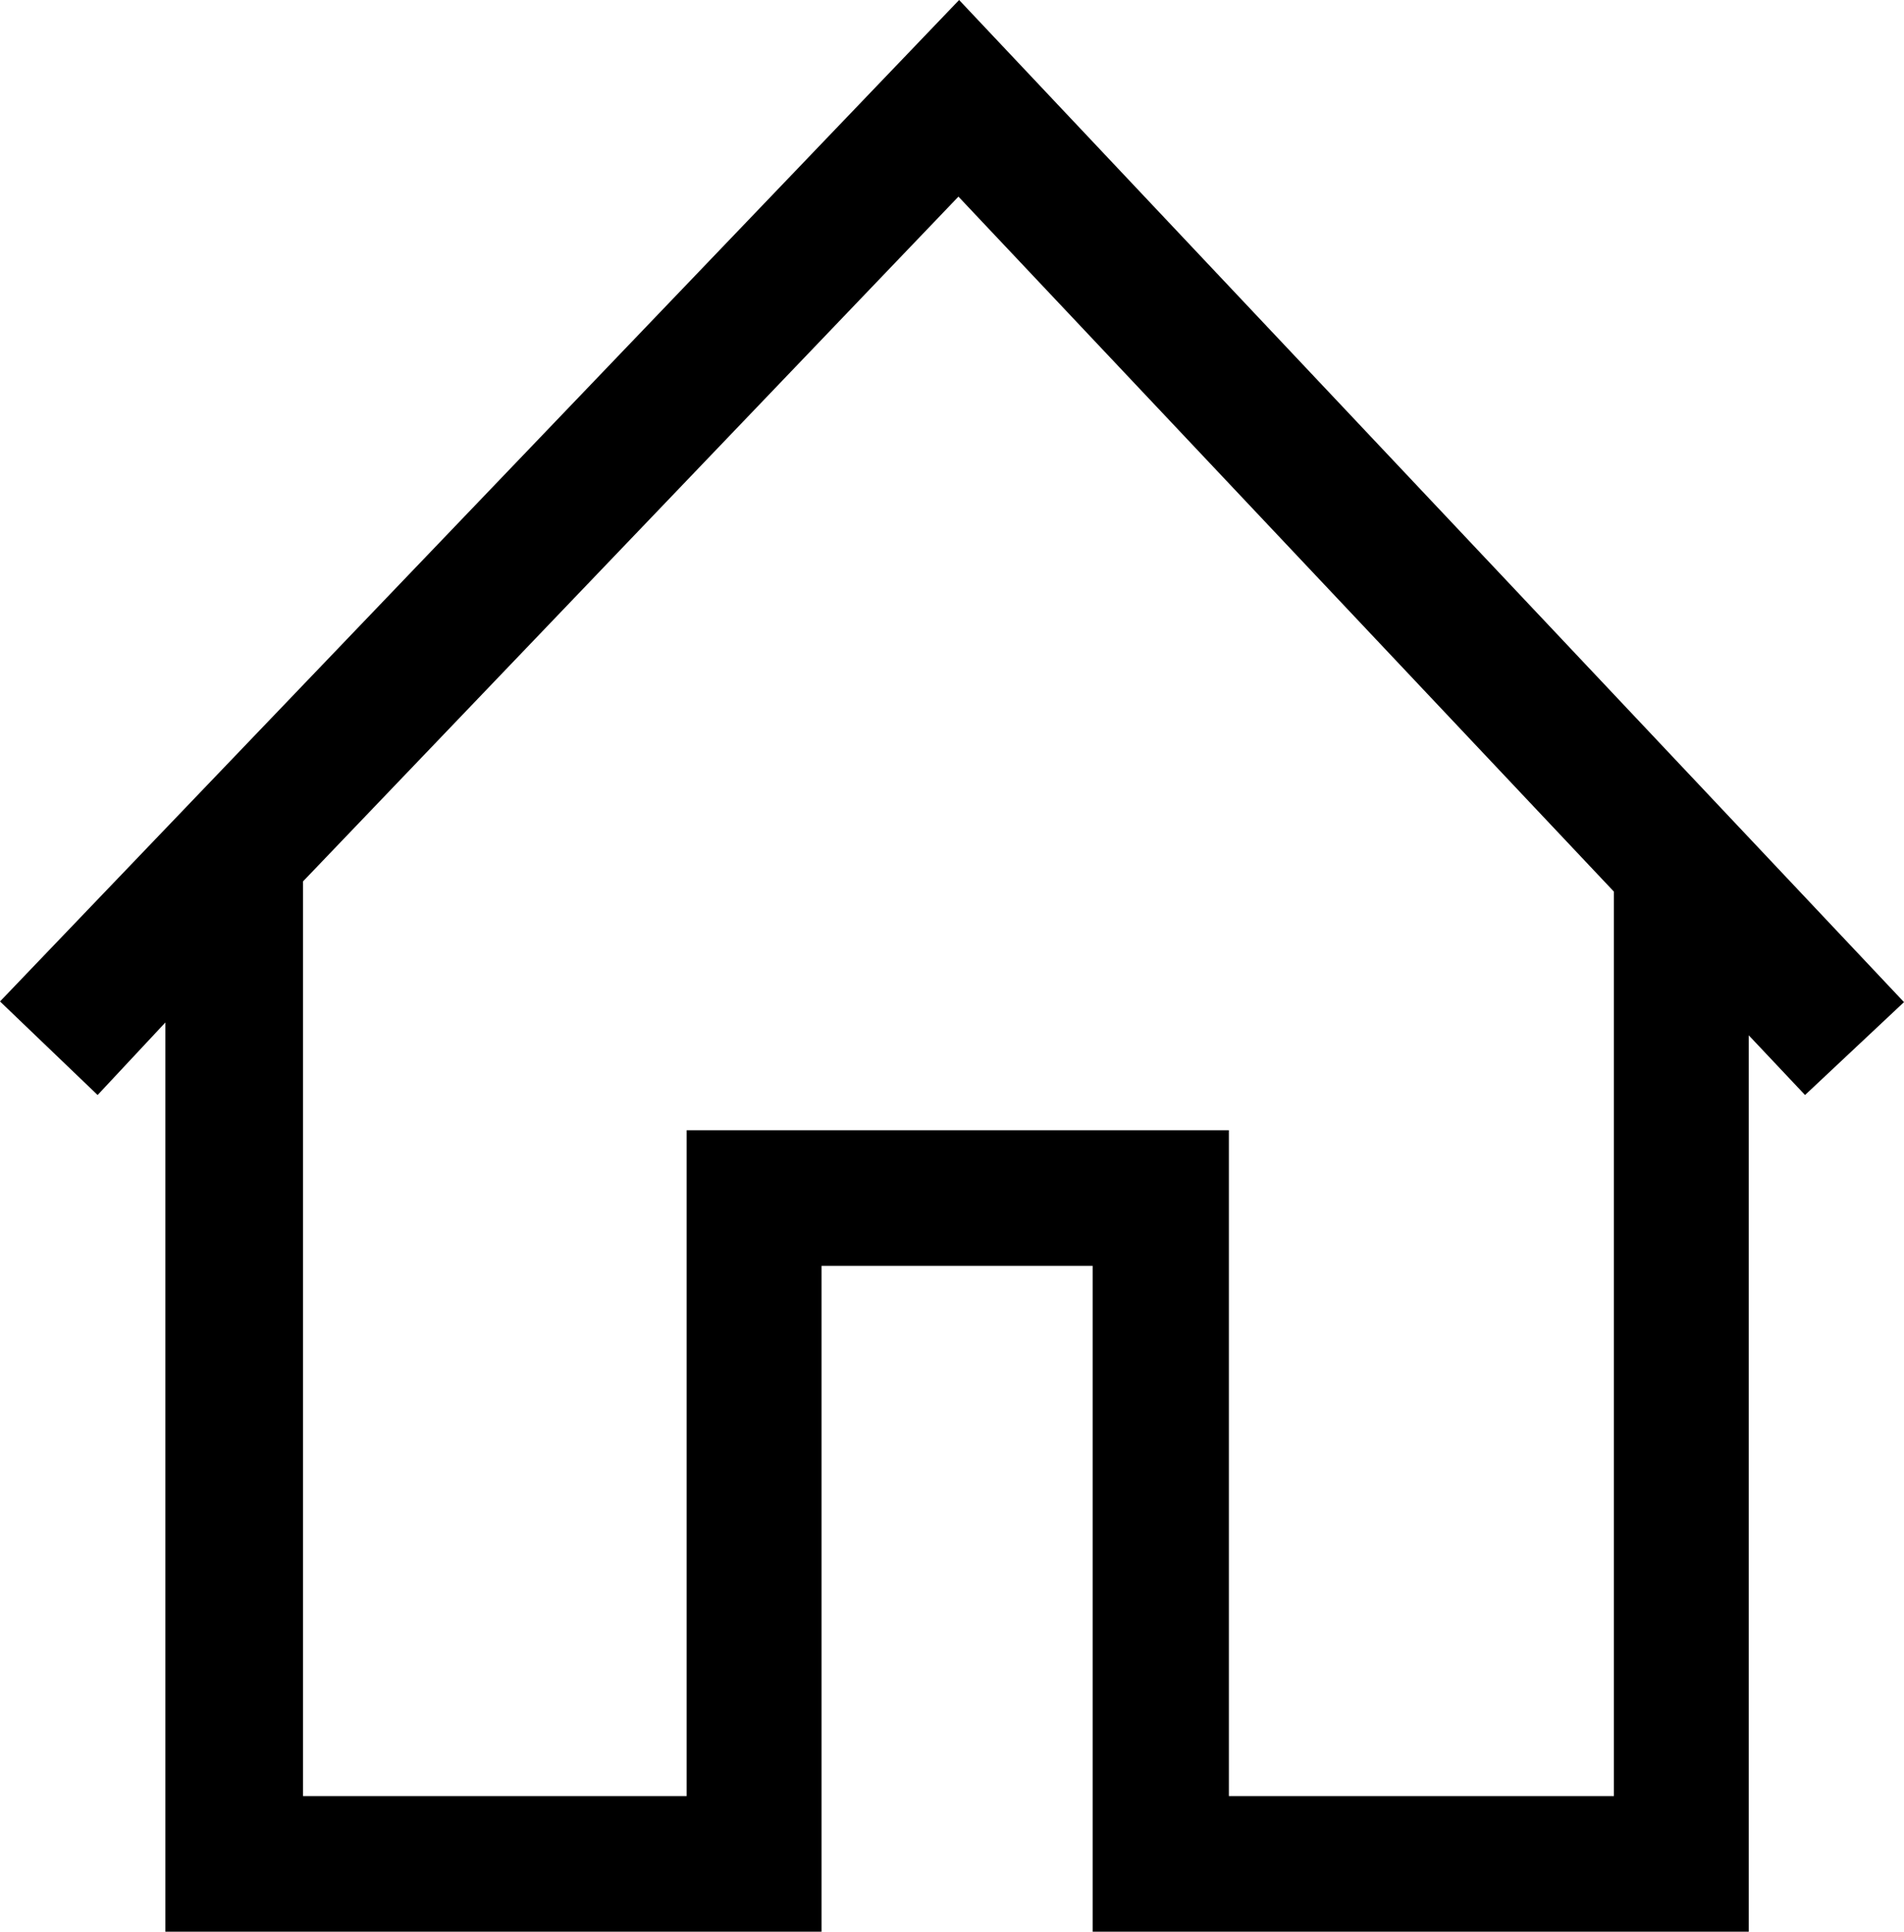 <svg xmlns="http://www.w3.org/2000/svg" width="28.09" height="28.49" viewBox="0 0 28.09 28.49">
    <path d="M28.09 14.78L14.15 0 0 14.77l1.44 1.38 1-1.07v13.41h9.68v-9.82h4v9.82h9.68V15.27l.83.88zm-4.28 11.71h-5.68v-9.82h-8v9.82H4.47V13l9.67-10.1 9.67 10.25z"/>
</svg>
